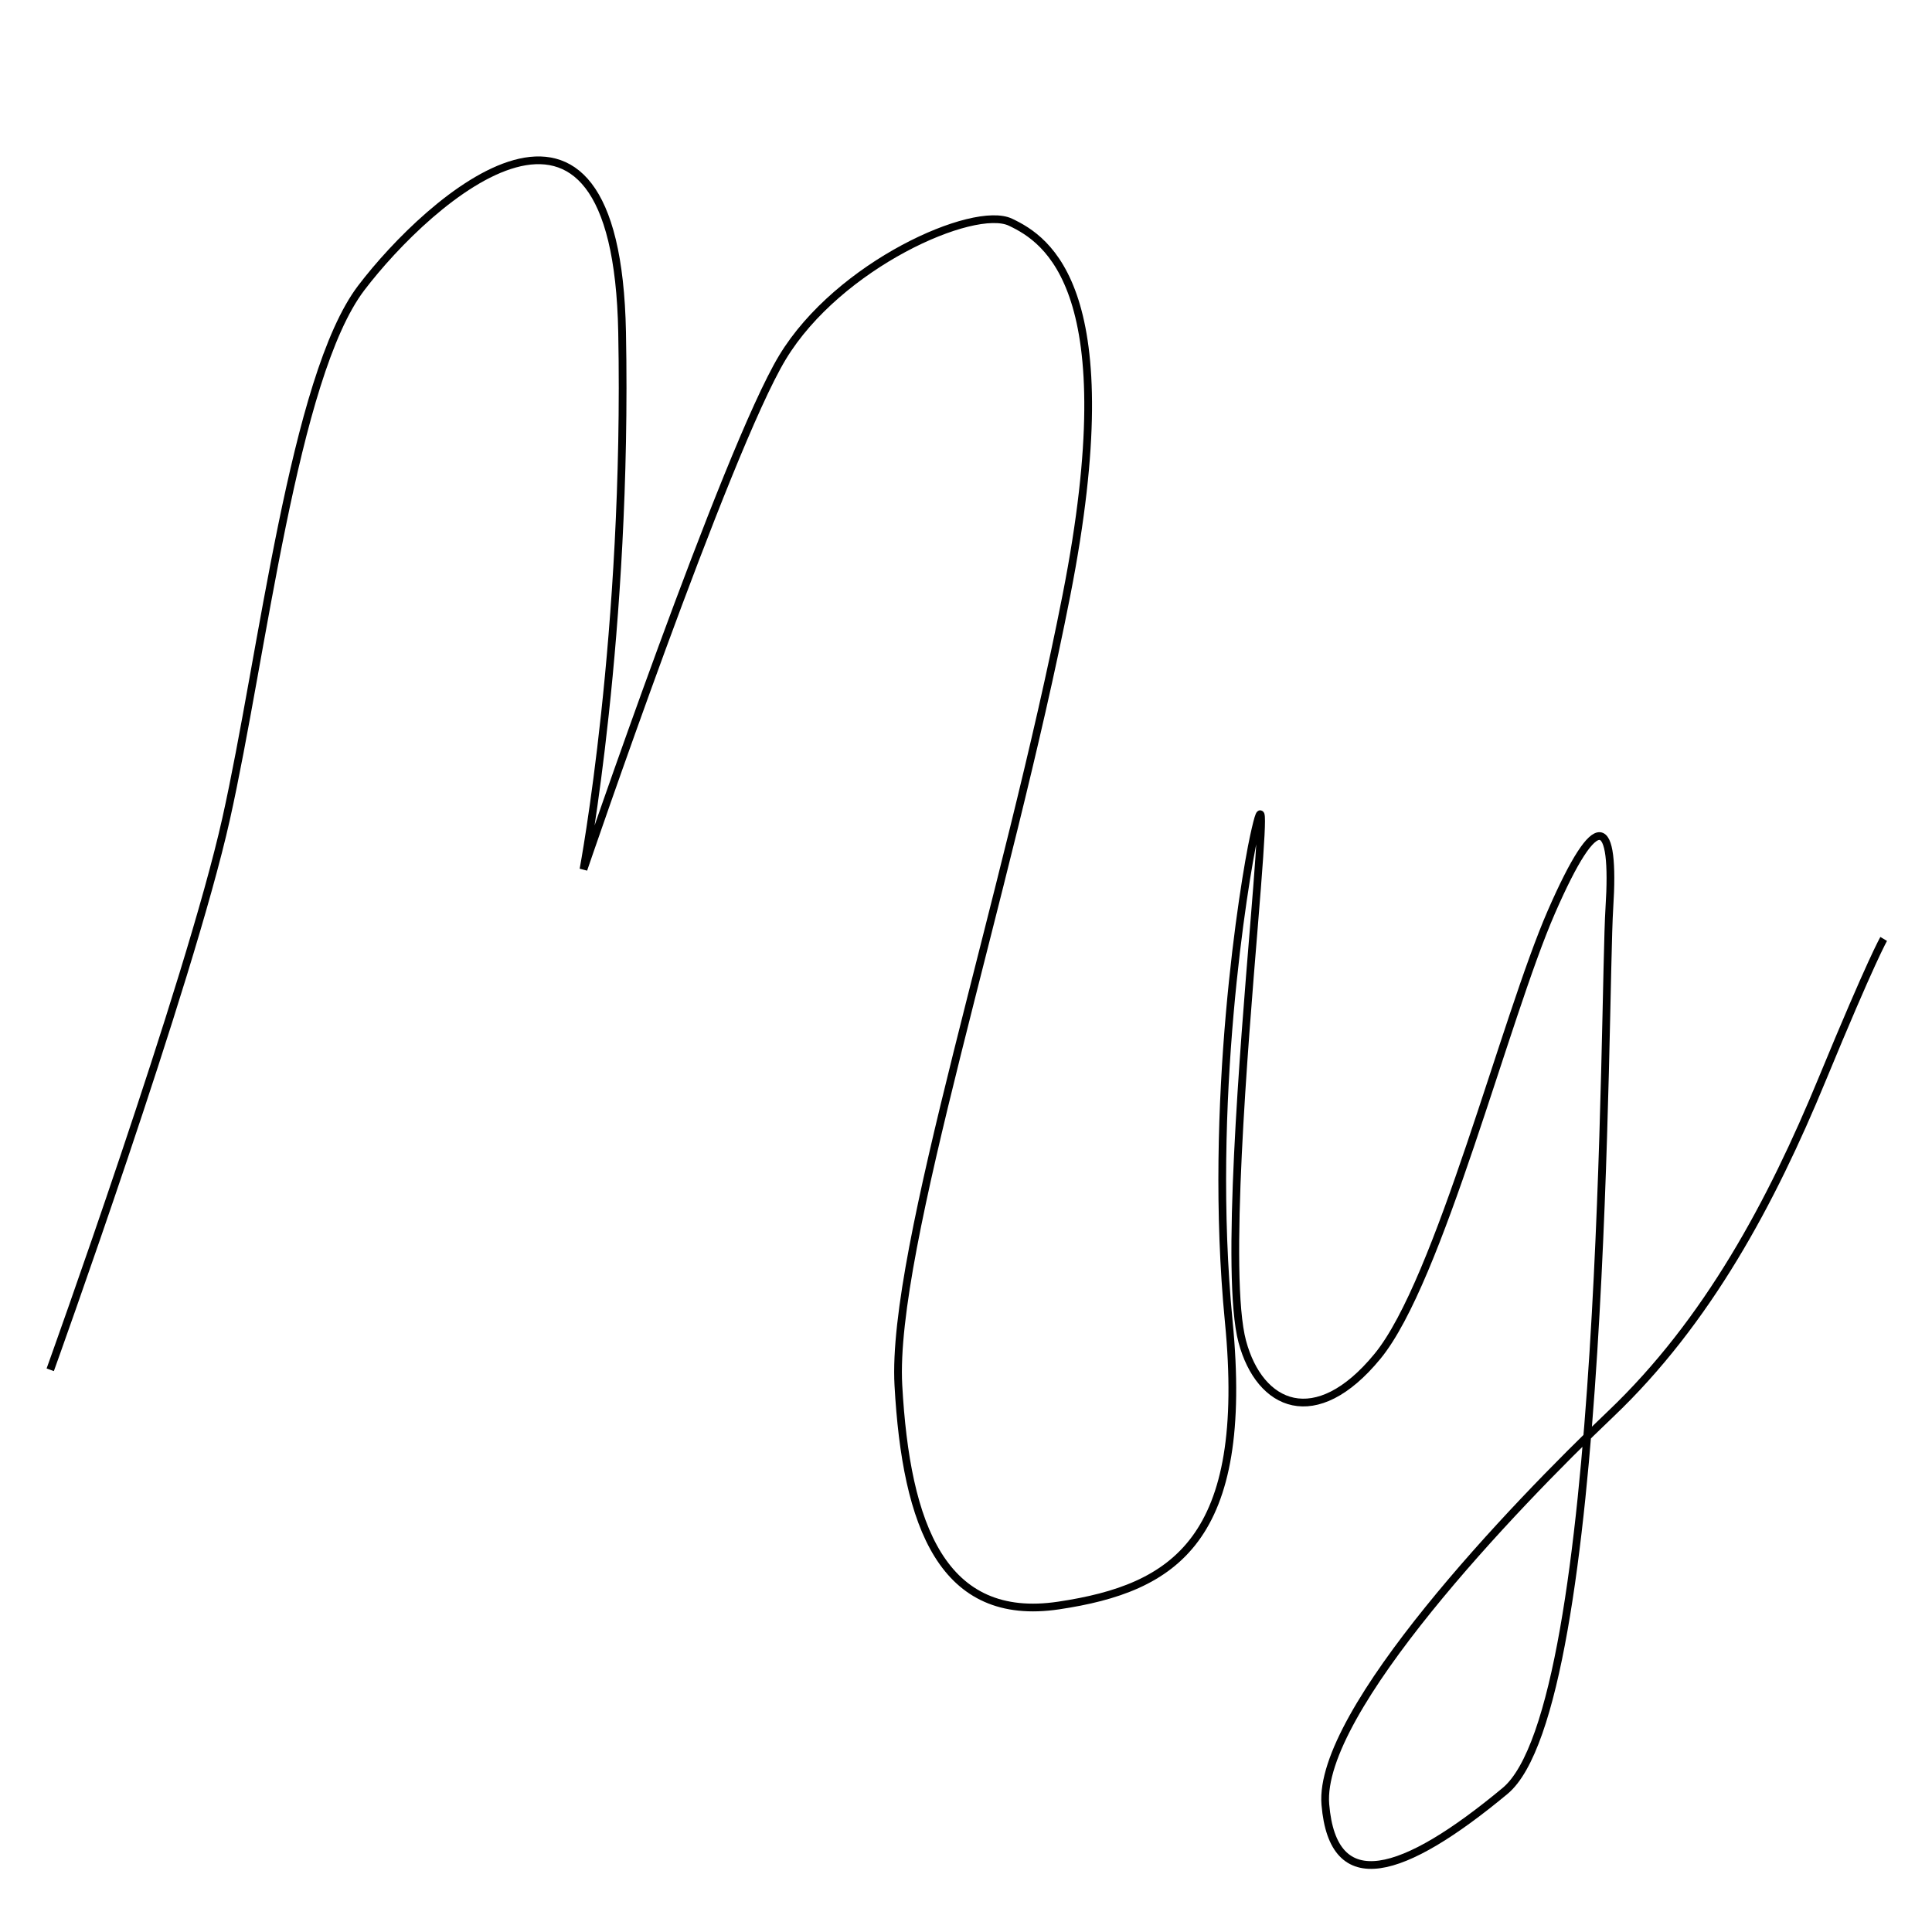 <?xml version="1.0" encoding="utf-8"?>
<!-- Generator: Adobe Illustrator 17.0.0, SVG Export Plug-In . SVG Version: 6.00 Build 0)  -->
<!DOCTYPE svg PUBLIC "-//W3C//DTD SVG 1.1//EN" "http://www.w3.org/Graphics/SVG/1.1/DTD/svg11.dtd">
<svg version="1.1" id="Lager_1" xmlns="http://www.w3.org/2000/svg" xmlns:xlink="http://www.w3.org/1999/xlink" x="0px" y="0px"
	 width="250px" height="250px" viewBox="0 0 250 250" enable-background="new 0 0 250 250" xml:space="preserve">
<path fill="none" stroke="#000000" stroke-miterlimit="10" d="M6.5,177.25c0,0,18-50,22.75-71.25S38,48.75,46.75,37.25
	S79.75,4,80.5,43s-5,69.5-5,69.5S94,58.25,101.25,46.25s24.75-19.75,29.5-17.5s15,8.75,7.25,48.25s-22.716,84.624-21.75,102.25
	c1,18.25,5.75,30.75,20.75,28.5s24.75-8.5,22-36.75s2-57,3.25-62.75s1.25-3.5,0,11.75s-3.75,45.199-1.5,53.6s9.5,11.65,17.5,1.9
	s16.5-43.75,22.5-57.5s8.25-12.25,7.5-0.5s-0.25,103.25-13.5,114.25s-22.25,13.75-23.25,1.75s24.278-38.5,36.889-50.5
	s20.861-27.5,27.361-43.25s8-18.25,8-18.25"/>
</svg>
